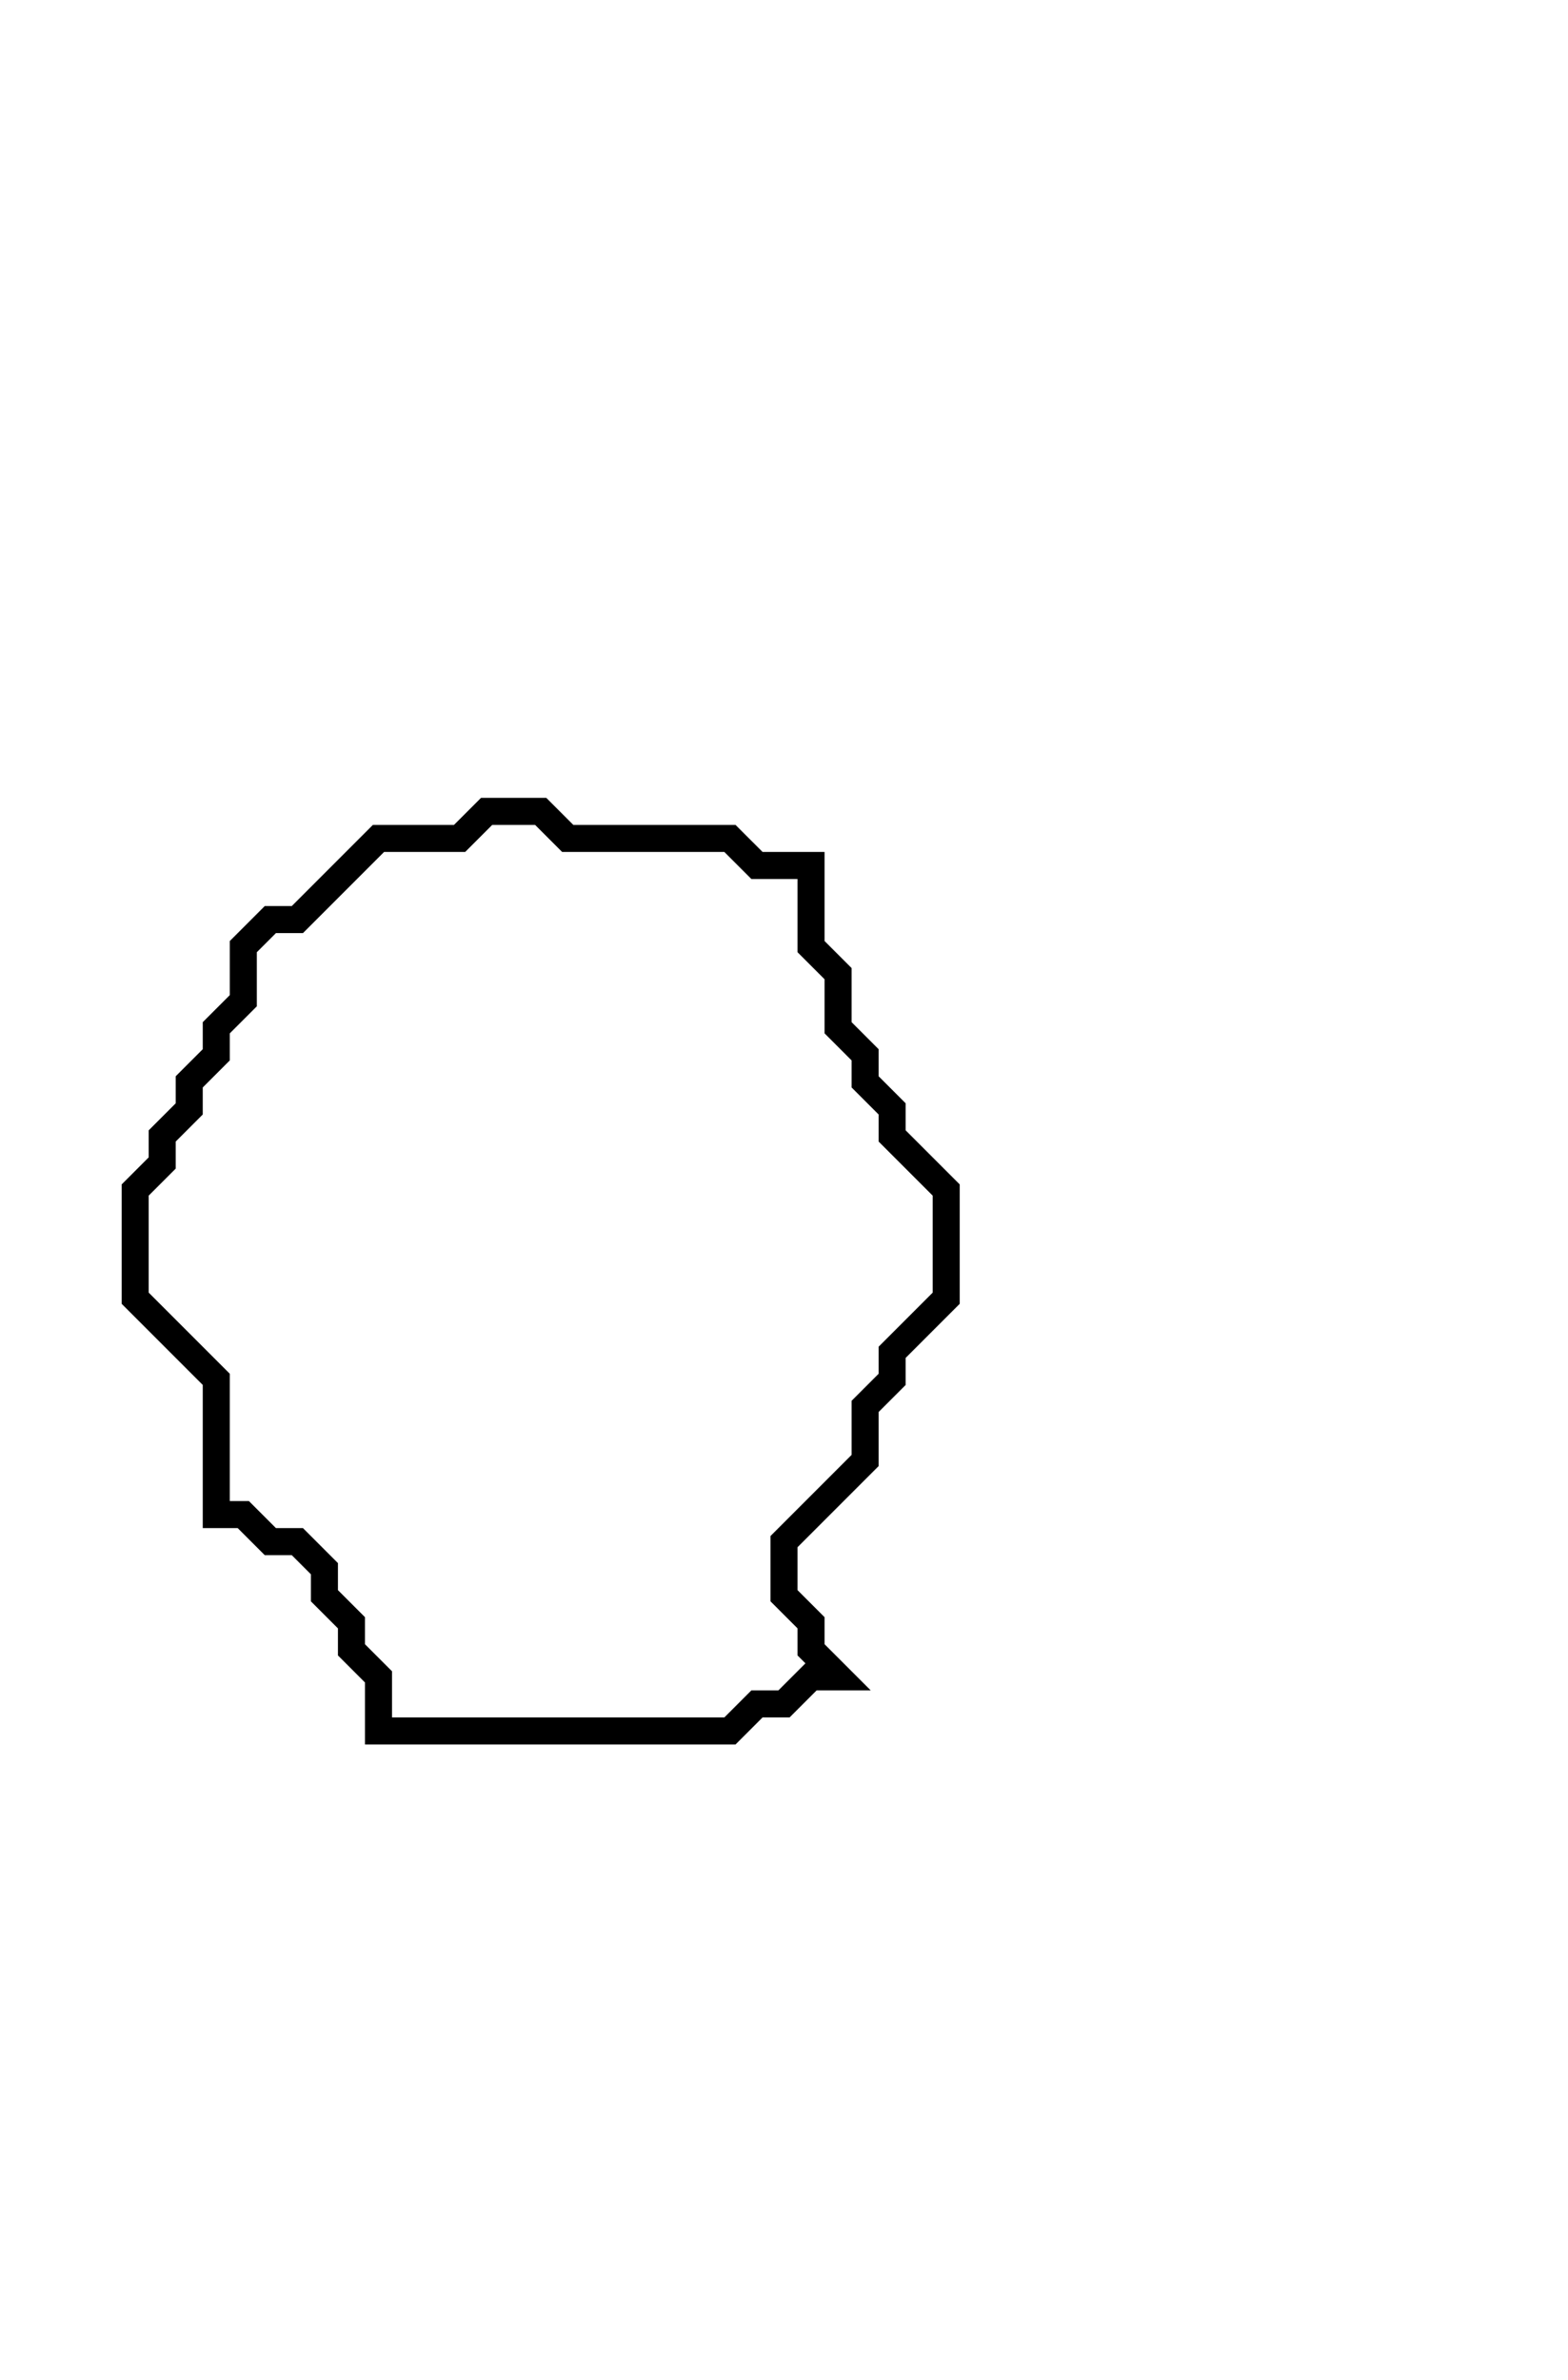 <svg xmlns="http://www.w3.org/2000/svg" width="58" height="88">
  <path d="M 18,30 L 17,31 L 14,31 L 11,34 L 10,34 L 9,35 L 9,37 L 8,38 L 8,39 L 7,40 L 7,41 L 6,42 L 6,43 L 5,44 L 5,48 L 8,51 L 8,56 L 9,56 L 10,57 L 11,57 L 12,58 L 12,59 L 13,60 L 13,61 L 14,62 L 14,64 L 27,64 L 28,63 L 29,63 L 30,62 L 31,62 L 30,61 L 30,60 L 29,59 L 29,57 L 32,54 L 32,52 L 33,51 L 33,50 L 35,48 L 35,44 L 33,42 L 33,41 L 32,40 L 32,39 L 31,38 L 31,36 L 30,35 L 30,32 L 28,32 L 27,31 L 21,31 L 20,30 Z" fill="none" stroke="black" stroke-width="1"/>
</svg>